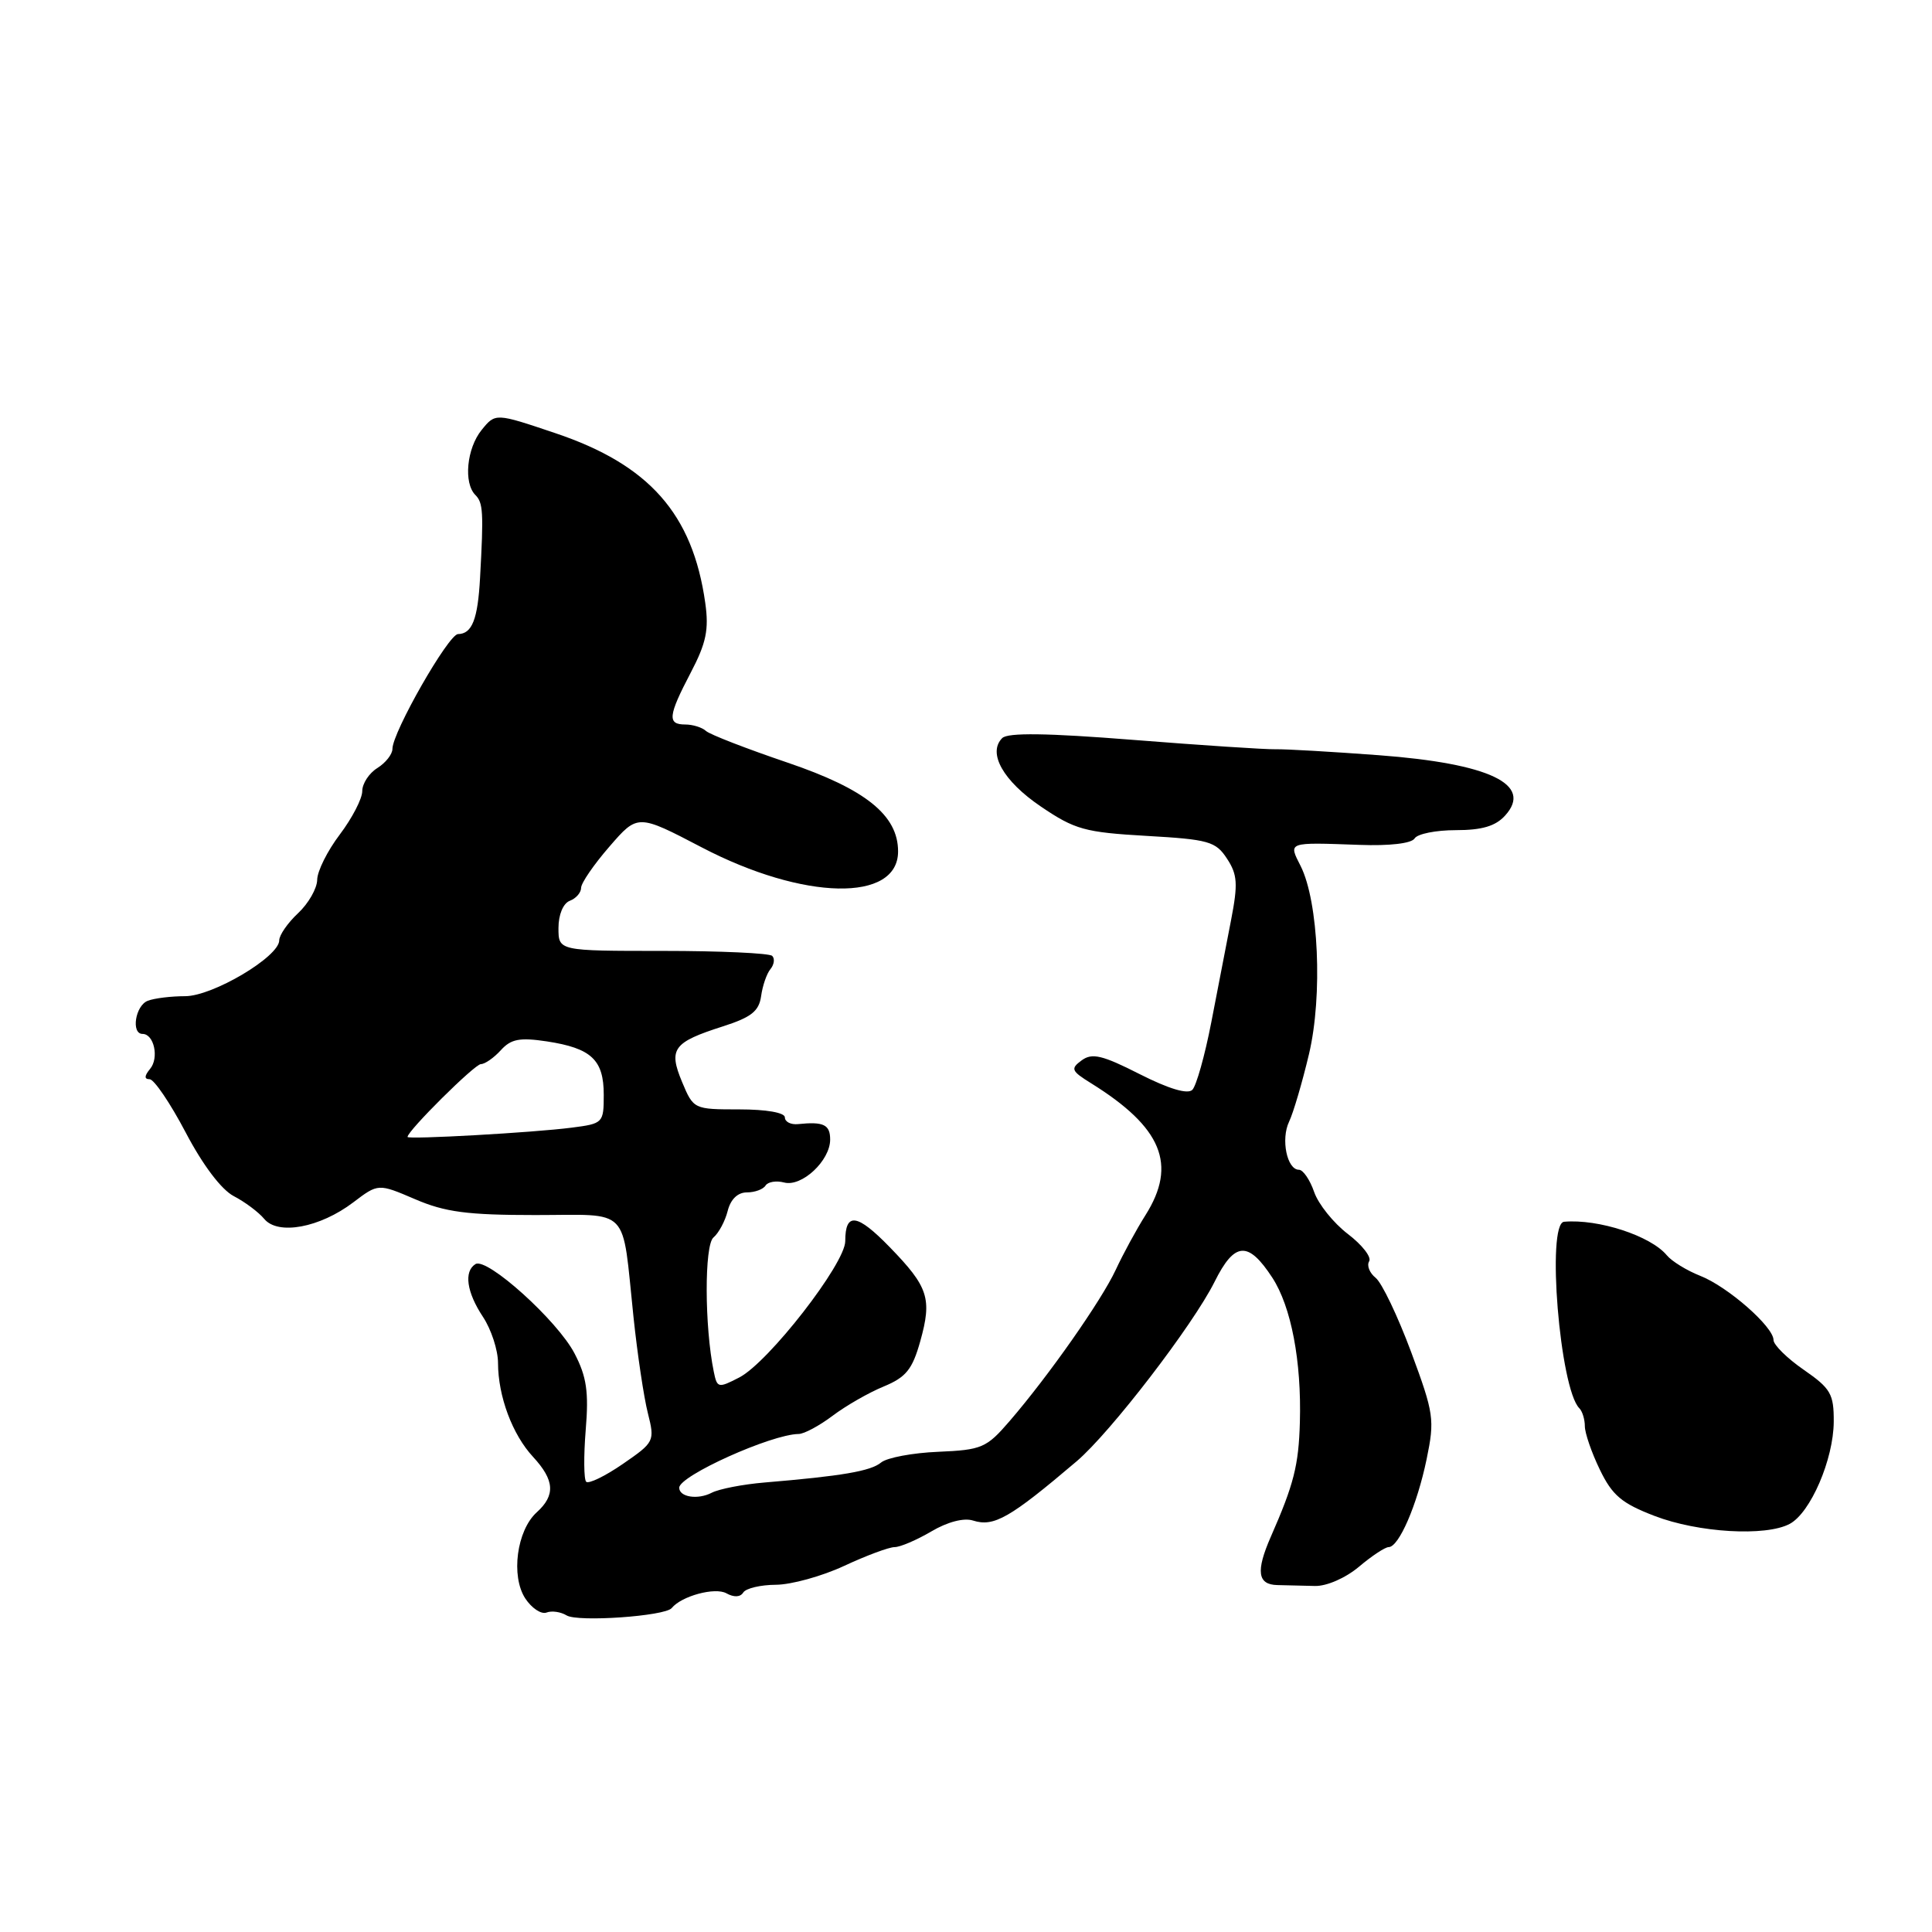 <?xml version="1.0" encoding="UTF-8" standalone="no"?>
<!DOCTYPE svg PUBLIC "-//W3C//DTD SVG 1.1//EN" "http://www.w3.org/Graphics/SVG/1.1/DTD/svg11.dtd" >
<svg xmlns="http://www.w3.org/2000/svg" xmlns:xlink="http://www.w3.org/1999/xlink" version="1.1" viewBox="0 0 256 256">
 <g >
 <path fill="currentColor"
d=" M 89.00 213.08 C 90.30 211.48 94.74 210.28 96.25 211.12 C 97.26 211.68 98.10 211.64 98.49 211.01 C 98.84 210.46 100.78 210.00 102.81 209.99 C 104.84 209.98 108.91 208.86 111.85 207.49 C 114.79 206.12 117.80 205.00 118.54 205.00 C 119.28 205.00 121.47 204.06 123.41 202.92 C 125.54 201.66 127.72 201.09 128.93 201.48 C 131.70 202.36 133.81 201.15 142.66 193.63 C 147.13 189.83 158.06 175.61 160.94 169.84 C 163.59 164.52 165.39 164.40 168.59 169.30 C 171.09 173.14 172.47 180.36 172.24 188.46 C 172.08 194.17 171.44 196.69 168.38 203.65 C 166.39 208.20 166.63 209.97 169.25 210.03 C 170.49 210.06 172.73 210.11 174.23 210.15 C 175.79 210.19 178.28 209.10 180.06 207.61 C 181.76 206.17 183.54 205.00 184.00 205.00 C 185.36 205.00 187.77 199.43 189.03 193.37 C 190.12 188.10 190.01 187.31 186.98 179.14 C 185.21 174.39 183.10 169.97 182.28 169.32 C 181.47 168.67 181.08 167.68 181.42 167.13 C 181.76 166.58 180.49 164.95 178.60 163.51 C 176.70 162.06 174.69 159.56 174.13 157.94 C 173.57 156.32 172.66 155.00 172.12 155.00 C 170.53 155.00 169.70 150.95 170.81 148.63 C 171.37 147.46 172.56 143.42 173.45 139.66 C 175.28 131.93 174.72 119.47 172.34 114.75 C 170.71 111.54 170.52 111.61 180.13 111.95 C 184.12 112.10 187.03 111.76 187.44 111.10 C 187.81 110.49 190.27 110.00 192.90 110.00 C 196.37 110.00 198.17 109.47 199.44 108.06 C 203.18 103.94 197.38 101.17 182.71 100.07 C 176.54 99.61 170.38 99.25 169.00 99.28 C 167.62 99.31 159.16 98.75 150.18 98.04 C 138.72 97.13 133.54 97.06 132.80 97.80 C 130.83 99.77 132.93 103.49 137.92 106.87 C 142.43 109.93 143.75 110.29 151.93 110.76 C 160.16 111.23 161.09 111.49 162.58 113.77 C 163.97 115.88 164.05 117.12 163.13 121.88 C 162.53 124.97 161.35 131.09 160.50 135.47 C 159.65 139.86 158.52 143.88 157.99 144.41 C 157.37 145.03 154.87 144.28 151.02 142.33 C 146.06 139.81 144.71 139.49 143.33 140.50 C 141.82 141.61 141.94 141.90 144.58 143.54 C 153.97 149.38 156.01 154.31 151.79 161.00 C 150.57 162.93 148.80 166.19 147.84 168.26 C 145.93 172.35 138.97 182.28 133.78 188.30 C 130.71 191.86 130.10 192.12 124.32 192.37 C 120.93 192.51 117.52 193.15 116.75 193.79 C 115.38 194.93 111.58 195.58 101.30 196.44 C 98.44 196.68 95.29 197.29 94.30 197.80 C 92.45 198.76 90.00 198.37 90.00 197.13 C 90.00 195.55 102.20 190.05 105.82 190.01 C 106.54 190.01 108.57 188.92 110.32 187.60 C 112.07 186.28 115.11 184.53 117.09 183.72 C 120.06 182.49 120.89 181.46 121.94 177.72 C 123.52 172.07 123.02 170.53 117.90 165.26 C 113.57 160.80 112.00 160.58 112.00 164.46 C 112.00 167.44 101.83 180.52 97.96 182.52 C 95.17 183.96 95.02 183.93 94.58 181.76 C 93.35 175.79 93.32 164.98 94.54 163.97 C 95.23 163.39 96.08 161.81 96.42 160.46 C 96.81 158.91 97.75 158.00 98.96 158.00 C 100.02 158.00 101.13 157.59 101.44 157.09 C 101.75 156.60 102.86 156.41 103.91 156.69 C 106.25 157.30 110.00 153.79 110.00 151.00 C 110.00 149.02 109.14 148.60 105.75 148.95 C 104.79 149.05 104.00 148.65 104.00 148.06 C 104.00 147.43 101.55 147.00 97.95 147.00 C 91.94 147.00 91.89 146.98 90.38 143.37 C 88.55 138.98 89.19 138.11 95.79 136.00 C 99.54 134.80 100.57 133.99 100.85 132.00 C 101.04 130.62 101.59 129.01 102.09 128.41 C 102.58 127.81 102.69 127.02 102.32 126.66 C 101.96 126.30 95.44 126.00 87.83 126.00 C 74.00 126.00 74.00 126.00 74.00 122.97 C 74.00 121.20 74.62 119.70 75.50 119.36 C 76.33 119.05 77.00 118.27 77.00 117.64 C 77.00 117.01 78.69 114.55 80.75 112.18 C 84.50 107.85 84.50 107.85 93.00 112.29 C 106.49 119.33 119.00 119.58 119.00 112.82 C 119.00 108.02 114.69 104.56 104.35 101.05 C 98.93 99.21 94.07 97.33 93.55 96.86 C 93.03 96.38 91.79 96.00 90.80 96.00 C 88.40 96.00 88.52 94.87 91.53 89.12 C 93.58 85.21 93.95 83.42 93.45 79.89 C 91.79 68.10 86.02 61.57 73.57 57.39 C 65.65 54.72 65.65 54.72 63.82 56.97 C 61.84 59.41 61.40 64.00 62.99 65.59 C 64.02 66.62 64.09 67.86 63.61 76.57 C 63.31 82.06 62.56 83.99 60.69 84.02 C 59.43 84.03 52.00 97.03 52.00 99.23 C 52.00 99.94 51.10 101.08 50.00 101.77 C 48.90 102.45 48.00 103.83 48.00 104.83 C 48.00 105.83 46.66 108.41 45.03 110.57 C 43.39 112.73 42.04 115.43 42.03 116.58 C 42.01 117.72 40.88 119.71 39.50 121.00 C 38.12 122.29 37.00 123.91 37.00 124.60 C 37.00 126.77 28.19 132.00 24.53 132.00 C 22.68 132.00 20.45 132.27 19.58 132.61 C 17.93 133.24 17.34 137.00 18.89 137.00 C 20.41 137.00 21.10 140.18 19.89 141.63 C 19.12 142.56 19.10 143.00 19.82 143.00 C 20.41 143.00 22.56 146.17 24.60 150.05 C 26.87 154.38 29.34 157.64 30.97 158.49 C 32.44 159.25 34.26 160.61 35.01 161.51 C 36.83 163.71 42.38 162.68 46.81 159.32 C 50.12 156.81 50.12 156.81 55.00 158.90 C 58.97 160.61 61.92 161.00 70.92 161.00 C 83.69 161.00 82.37 159.63 83.94 174.50 C 84.46 179.45 85.32 185.20 85.85 187.27 C 86.78 190.97 86.71 191.10 82.53 193.98 C 80.18 195.60 77.99 196.66 77.67 196.34 C 77.36 196.02 77.33 192.93 77.61 189.47 C 78.03 184.43 77.73 182.41 76.13 179.34 C 73.88 175.00 64.52 166.56 63.00 167.50 C 61.44 168.47 61.83 171.23 64.00 174.50 C 65.09 176.15 65.99 178.90 65.99 180.60 C 66.00 185.02 67.89 190.09 70.64 193.05 C 73.49 196.14 73.62 198.13 71.12 200.39 C 68.47 202.79 67.67 208.84 69.60 211.80 C 70.45 213.09 71.72 213.94 72.42 213.67 C 73.11 213.40 74.31 213.58 75.08 214.05 C 76.55 214.96 88.13 214.15 89.00 213.08 Z  M 237.15 201.92 C 239.91 200.44 242.95 193.38 242.98 188.39 C 243.00 184.70 242.58 183.98 239.00 181.50 C 236.80 179.98 235.00 178.20 235.00 177.56 C 235.00 175.80 228.93 170.48 225.28 169.05 C 223.51 168.35 221.52 167.13 220.86 166.33 C 218.72 163.75 211.79 161.49 207.25 161.89 C 204.89 162.10 206.68 184.01 209.27 186.60 C 209.67 187.00 210.00 188.07 210.00 188.98 C 210.00 189.88 210.89 192.48 211.99 194.74 C 213.63 198.14 214.88 199.20 219.24 200.87 C 225.01 203.09 233.98 203.62 237.15 201.92 Z  M 54.00 150.65 C 54.00 149.84 62.90 141.00 63.72 141.00 C 64.25 141.00 65.44 140.17 66.36 139.16 C 67.71 137.67 68.86 137.45 72.46 137.99 C 78.36 138.89 80.00 140.43 80.00 145.06 C 80.00 148.80 79.91 148.89 75.75 149.42 C 70.68 150.08 54.00 151.01 54.00 150.65 Z "/>
</g>
</svg>